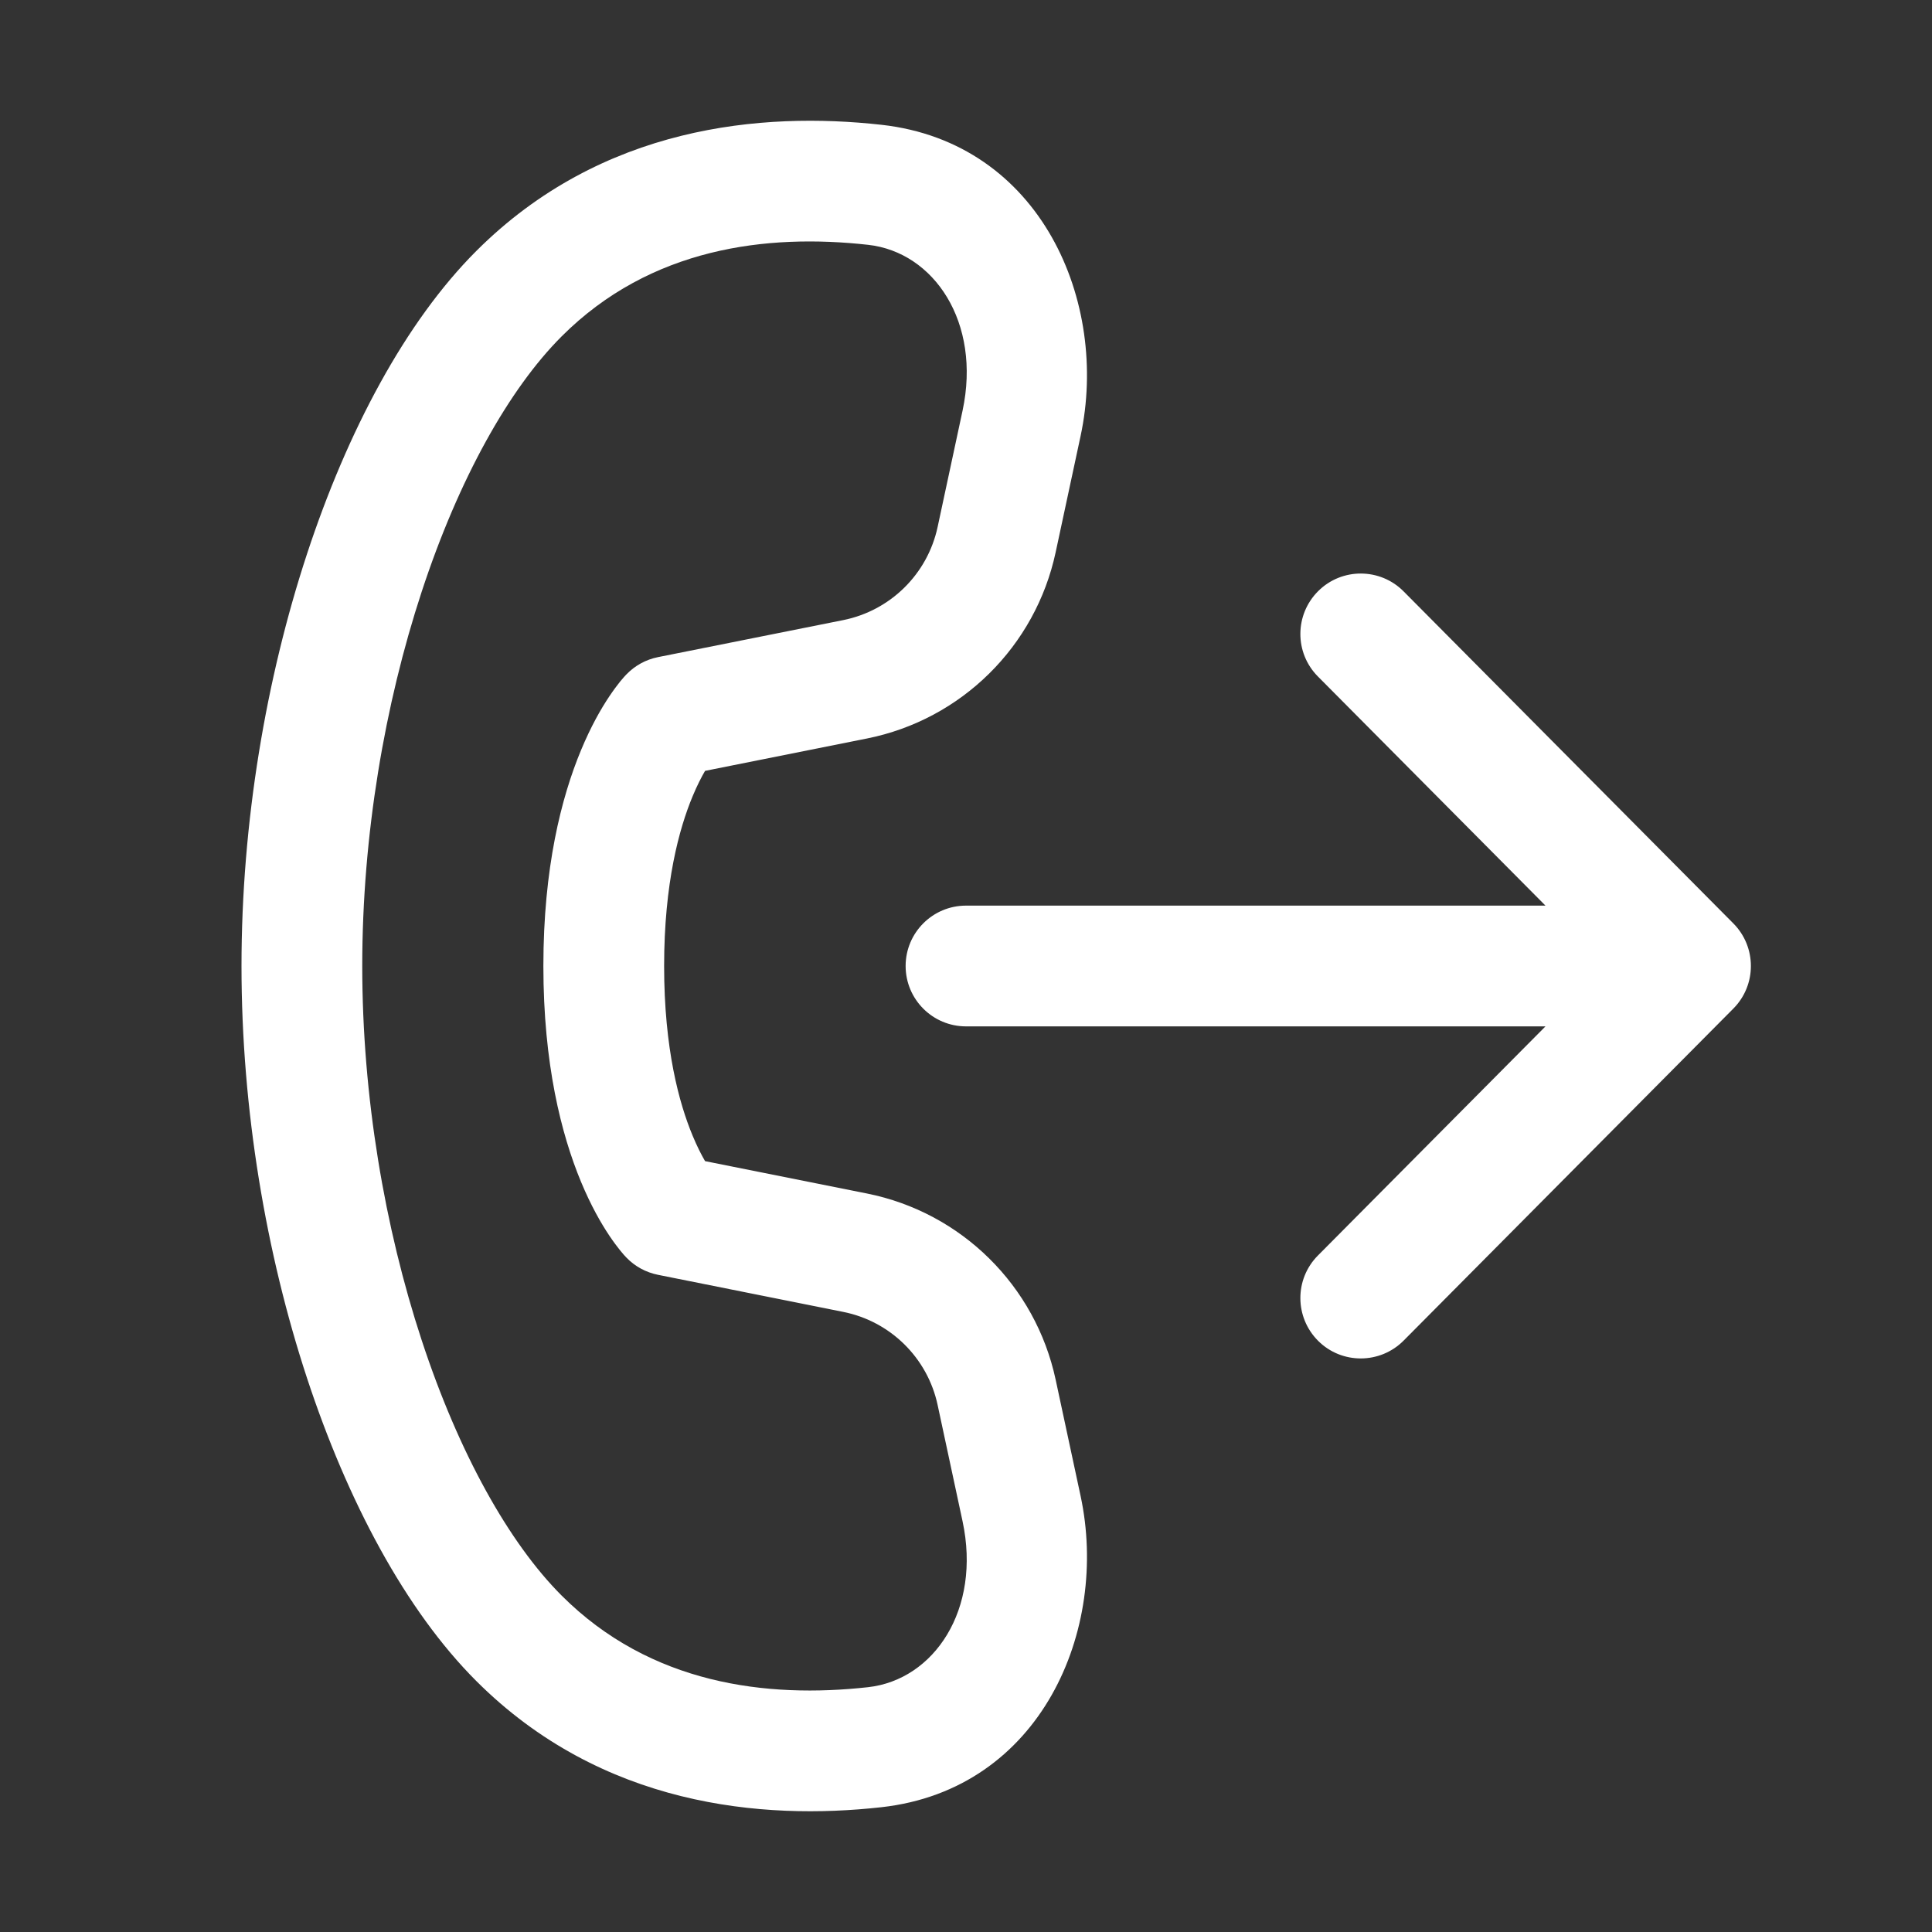 <svg width="32" height="32" viewBox="0 0 32 32" fill="none" xmlns="http://www.w3.org/2000/svg">
<rect x="0" y="0" width="32" height="32" fill="#333333" stroke="none"/>
<path d="M14.6 2.067C12.623 1.847 9.968 2.078 7.888 4.158C6.718 5.328 5.755 7.136 5.084 9.178C4.407 11.237 4 13.617 4 16C4 18.383 4.407 20.763 5.084 22.822C5.755 24.863 6.717 26.671 7.888 27.842C9.968 29.921 12.623 30.153 14.6 29.933C17.245 29.638 18.373 26.992 17.898 24.778L17.485 22.852C17.151 21.293 15.923 20.081 14.359 19.768L11.678 19.232C11.618 19.129 11.546 18.989 11.471 18.808C11.25 18.277 11 17.375 11 16C11 14.625 11.25 13.722 11.471 13.191C11.546 13.01 11.618 12.871 11.678 12.768L14.359 12.232C15.923 11.919 17.151 10.707 17.485 9.147L17.898 7.221C18.373 5.008 17.245 2.362 14.6 2.067ZM10.374 20.828L10.375 20.829C10.516 20.976 10.699 21.075 10.899 21.115L13.966 21.729C14.748 21.885 15.363 22.491 15.53 23.271L15.943 25.197C16.256 26.659 15.47 27.823 14.379 27.945C12.704 28.131 10.776 27.901 9.302 26.427C8.436 25.561 7.601 24.076 6.984 22.197C6.372 20.335 6 18.166 6 16C6 13.834 6.372 11.665 6.984 9.802C7.601 7.923 8.436 6.438 9.302 5.572C10.776 4.098 12.704 3.868 14.379 4.055C15.47 4.176 16.256 5.34 15.943 6.802L15.53 8.728C15.363 9.508 14.748 10.114 13.966 10.271L10.899 10.884C10.699 10.924 10.516 11.024 10.375 11.171L10.374 11.171L10.373 11.172L10.371 11.175L10.367 11.179L10.358 11.189C10.351 11.196 10.343 11.205 10.334 11.215C10.317 11.235 10.296 11.259 10.271 11.289C10.223 11.349 10.162 11.43 10.093 11.533C9.955 11.738 9.787 12.032 9.624 12.424C9.297 13.21 9 14.375 9 16C9 17.624 9.297 18.789 9.624 19.576C9.787 19.968 9.955 20.261 10.093 20.467C10.162 20.57 10.223 20.65 10.271 20.71C10.296 20.74 10.317 20.765 10.334 20.785C10.343 20.794 10.351 20.803 10.358 20.81L10.367 20.821L10.371 20.825L10.373 20.827L10.374 20.828ZM23.248 9.795C22.859 9.403 22.225 9.401 21.834 9.79C21.442 10.18 21.439 10.813 21.829 11.205L25.598 15H16C15.448 15 15 15.448 15 16C15 16.552 15.448 17 16 17H25.598L21.829 20.795C21.439 21.187 21.442 21.82 21.834 22.21C22.225 22.599 22.859 22.596 23.248 22.205L28.71 16.705C29.097 16.315 29.097 15.685 28.71 15.295L23.248 9.795Z" fill="#ffffff"/>
</svg>
